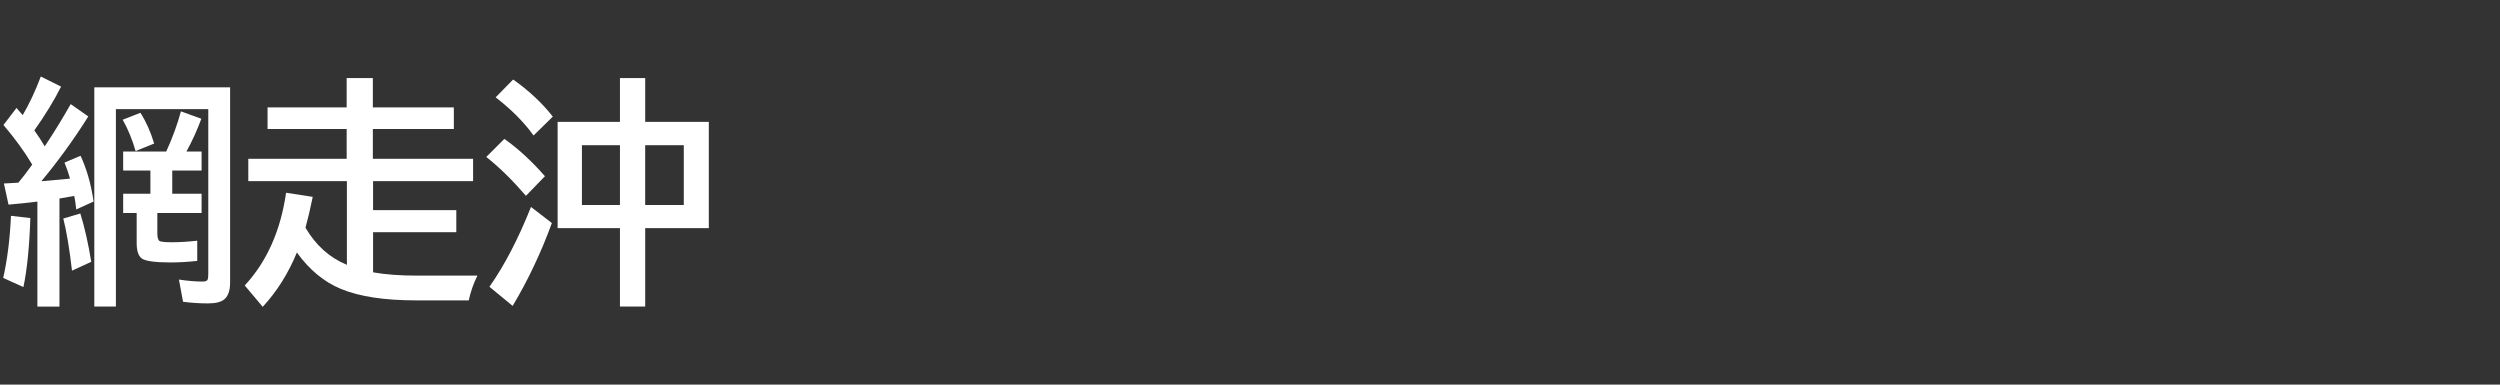 <svg version="1.1" xmlns="http://www.w3.org/2000/svg" xmlns:xlink="http://www.w3.org/1999/xlink" width="208" height="32" viewBox="0,0,208,32"><rect x="0" y="0" width="208" height="32" fill="#333333" stroke="none"/><g transform="translate(-240,-164)"><g data-paper-data="{&quot;isPaintingLayer&quot;:true}" fill-rule="nonzero" stroke="none" stroke-linecap="butt" stroke-linejoin="miter" stroke-miterlimit="10" stroke-dasharray="" stroke-dashoffset="0" style="mix-blend-mode: normal"><path d="M240,196v-32h208v32z" fill="none" stroke-width="0"/><path d="M242.68,177.69c-0.664,-1.107 -1.462,-2.204 -2.393,-3.291l1.084,-1.416c0.241,0.273 0.413,0.472 0.518,0.596c0.566,-0.97 1.068,-2.041 1.504,-3.213l1.689,0.84c-0.579,1.152 -1.322,2.367 -2.227,3.643c0.319,0.443 0.609,0.885 0.869,1.328l0.068,-0.107c0.723,-1.087 1.419,-2.223 2.09,-3.408l1.465,1.025c-1.191,1.895 -2.493,3.691 -3.906,5.391c1.094,-0.091 1.816,-0.156 2.168,-0.195c0.091,-0.013 0.163,-0.023 0.215,-0.029c-0.117,-0.423 -0.27,-0.866 -0.459,-1.328l1.338,-0.566c0.514,1.107 0.876,2.376 1.084,3.809l-1.445,0.654c-0.046,-0.443 -0.101,-0.817 -0.166,-1.123c-0.247,0.046 -0.658,0.117 -1.23,0.215v8.994h-1.836v-8.74c-0.085,0.013 -0.186,0.026 -0.303,0.039c-0.436,0.059 -1.136,0.13 -2.1,0.215l-0.381,-1.758c0.254,-0.013 0.495,-0.026 0.723,-0.039l0.479,-0.029c0.384,-0.462 0.768,-0.964 1.152,-1.504zM253.09,181.723v1.699c0,0.365 0.072,0.579 0.215,0.645c0.13,0.059 0.475,0.088 1.035,0.088c0.579,0 1.27,-0.042 2.07,-0.127v1.68c-0.781,0.085 -1.52,0.127 -2.217,0.127c-1.315,0 -2.119,-0.114 -2.412,-0.342c-0.273,-0.215 -0.41,-0.638 -0.41,-1.27v-2.5h-1.123v-1.602h2.266v-1.934h-2.266v-1.582h3.584c0.527,-1.159 0.934,-2.272 1.221,-3.34l1.699,0.615c-0.345,0.937 -0.758,1.846 -1.24,2.725h1.26v1.582h-2.441v1.934h2.441v1.602zM259.145,171.264v16.24c0,0.658 -0.156,1.12 -0.469,1.387c-0.267,0.234 -0.726,0.352 -1.377,0.352c-0.697,0 -1.387,-0.046 -2.07,-0.137l-0.342,-1.846c0.736,0.111 1.39,0.166 1.963,0.166c0.247,0 0.391,-0.059 0.43,-0.176c0.033,-0.078 0.049,-0.234 0.049,-0.469v-13.701h-7.686v16.426h-1.797v-18.242zM240.268,187.123c0.345,-1.543 0.56,-3.265 0.645,-5.166l1.611,0.186c-0.078,2.376 -0.27,4.29 -0.576,5.742zM245.99,186.518c-0.208,-1.803 -0.449,-3.249 -0.723,-4.336l1.416,-0.42c0.358,1.146 0.661,2.487 0.908,4.023zM251.283,176.567c-0.286,-0.977 -0.645,-1.846 -1.074,-2.607l1.475,-0.576c0.469,0.736 0.85,1.589 1.143,2.559z" fill="#ffffff" stroke-width="1"/><path d="M271.04,179.07v2.412h6.924v1.836h-6.924v3.34c1.022,0.182 2.23,0.273 3.623,0.273h5.059c-0.326,0.651 -0.566,1.338 -0.723,2.061h-4.356c-2.643,0 -4.73,-0.316 -6.26,-0.947c-1.413,-0.579 -2.64,-1.592 -3.682,-3.037c-0.71,1.732 -1.657,3.239 -2.842,4.521l-1.494,-1.777c1.836,-1.986 2.982,-4.557 3.438,-7.715l2.217,0.342c-0.215,1.042 -0.417,1.898 -0.605,2.568c0.866,1.471 2.015,2.5 3.447,3.086v-6.963h-8.203v-1.855h8.184v-2.481h-6.582v-1.797h6.582v-2.441h2.178v2.441h6.738v1.797h-6.738v2.481h8.34v1.855z" fill="#ffffff" stroke-width="1"/><path d="M291.58,174.14v-3.643h2.1v3.643h5.293v8.838h-5.293v6.523h-2.1v-6.523h-5.186v-8.838zM288.416,176.083v4.971h3.164v-4.971zM296.892,181.054v-4.971h-3.213v4.971zM284.392,175.273c-0.794,-1.107 -1.846,-2.165 -3.154,-3.174l1.455,-1.484c1.302,0.918 2.402,1.947 3.301,3.086zM283.758,180.292c-1.133,-1.315 -2.233,-2.393 -3.301,-3.232l1.504,-1.504c1.139,0.801 2.266,1.836 3.379,3.106zM280.721,187.861c1.25,-1.777 2.402,-3.991 3.457,-6.641l1.738,1.338c-0.892,2.441 -1.979,4.74 -3.262,6.894z" fill="#ffffff" stroke-width="1"/></g></g></svg>